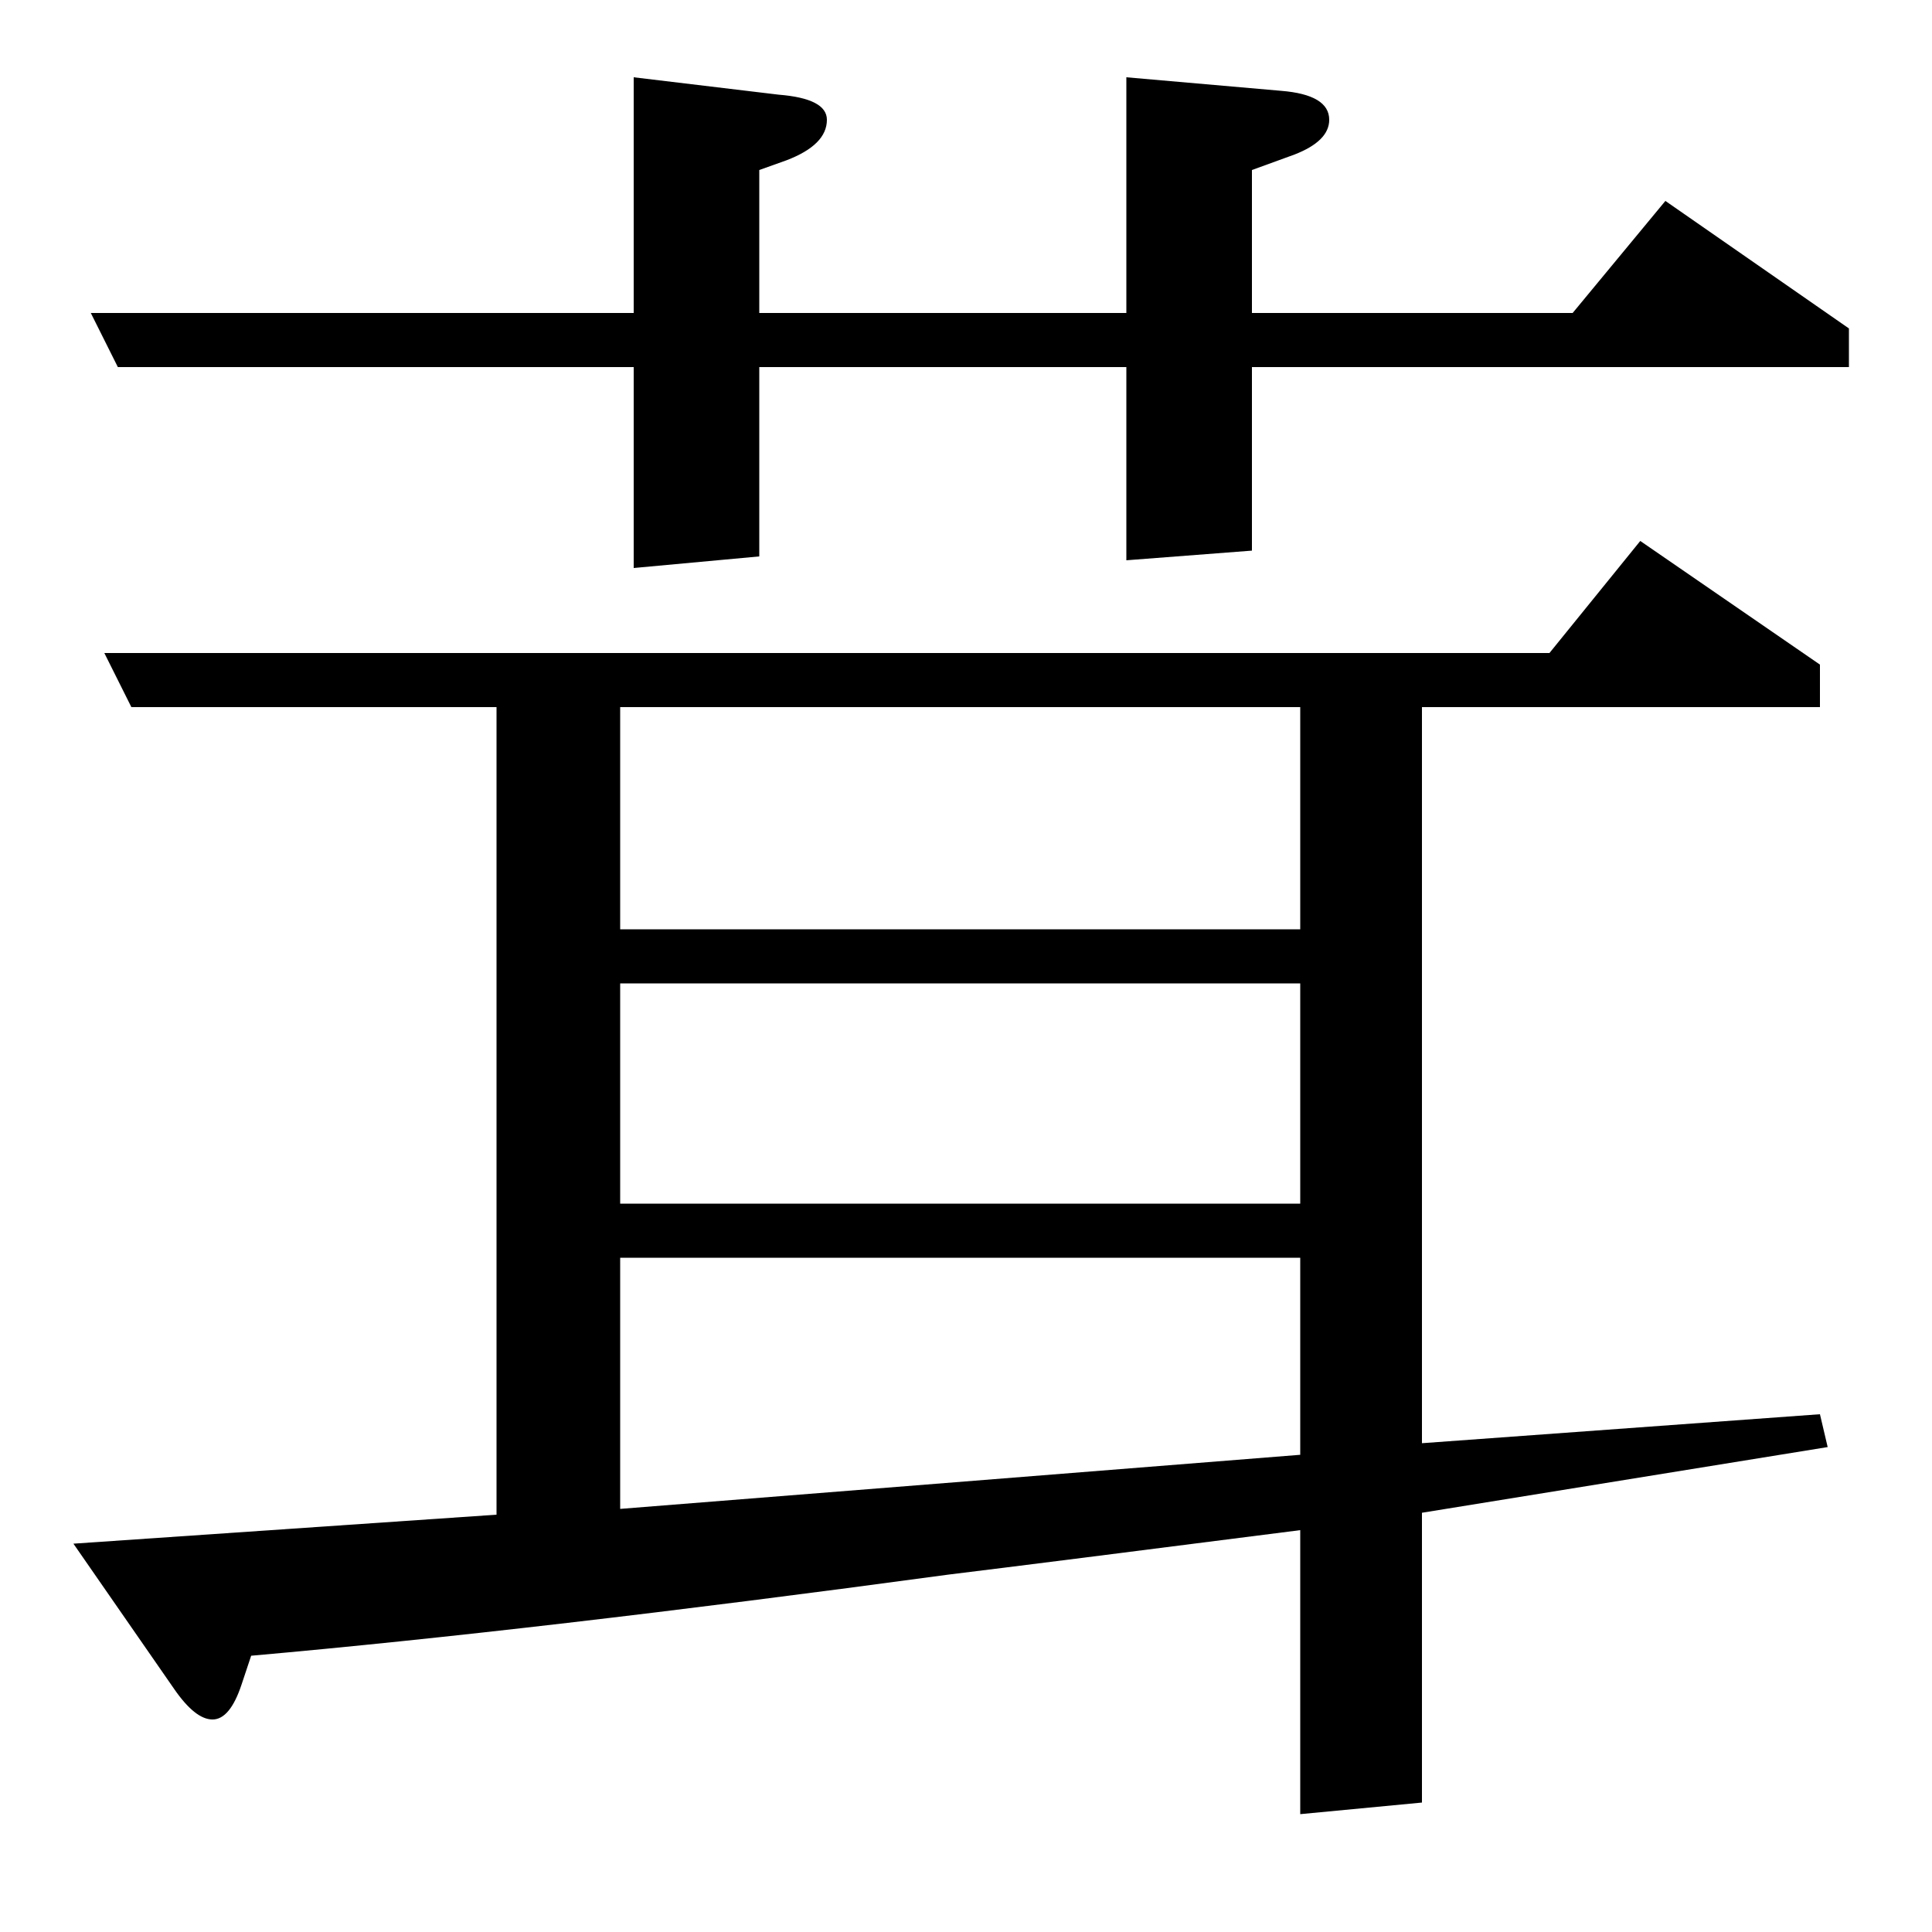 <?xml version="1.0" standalone="no"?>
<!DOCTYPE svg PUBLIC "-//W3C//DTD SVG 1.1//EN" "http://www.w3.org/Graphics/SVG/1.1/DTD/svg11.dtd" >
<svg xmlns="http://www.w3.org/2000/svg" xmlns:xlink="http://www.w3.org/1999/xlink" version="1.1" viewBox="0 -120 1000 1000">
  <g transform="matrix(1 0 0 -1 0 880)">
   <path fill="currentColor"
d="M673 208q-133 -17 -182 -23q-214 -29 -361 -42l-5 -15q-6 -18 -15 -18t-20 16l-52 75l219 15v418h-189l-14 28h748l47 58l93 -64v-22h-206v-381l206 15l4 -17l-210 -34v-150l-63 -6v147zM321 219l352 28v102h-352v-130zM321 491v-114h352v114h-352zM321 634v-115h352v115
h-352zM61 810l-14 28h281v122l75 -9q25 -2 25 -13q0 -13 -21 -21l-14 -5v-74h190v122l80 -7q25 -2 25 -15q0 -11 -18 -18l-22 -8v-74h166l48 58l95 -66v-20h-309v-95l-65 -5v100h-190v-98l-65 -6v104h-267z" />
  </g>

</svg>
